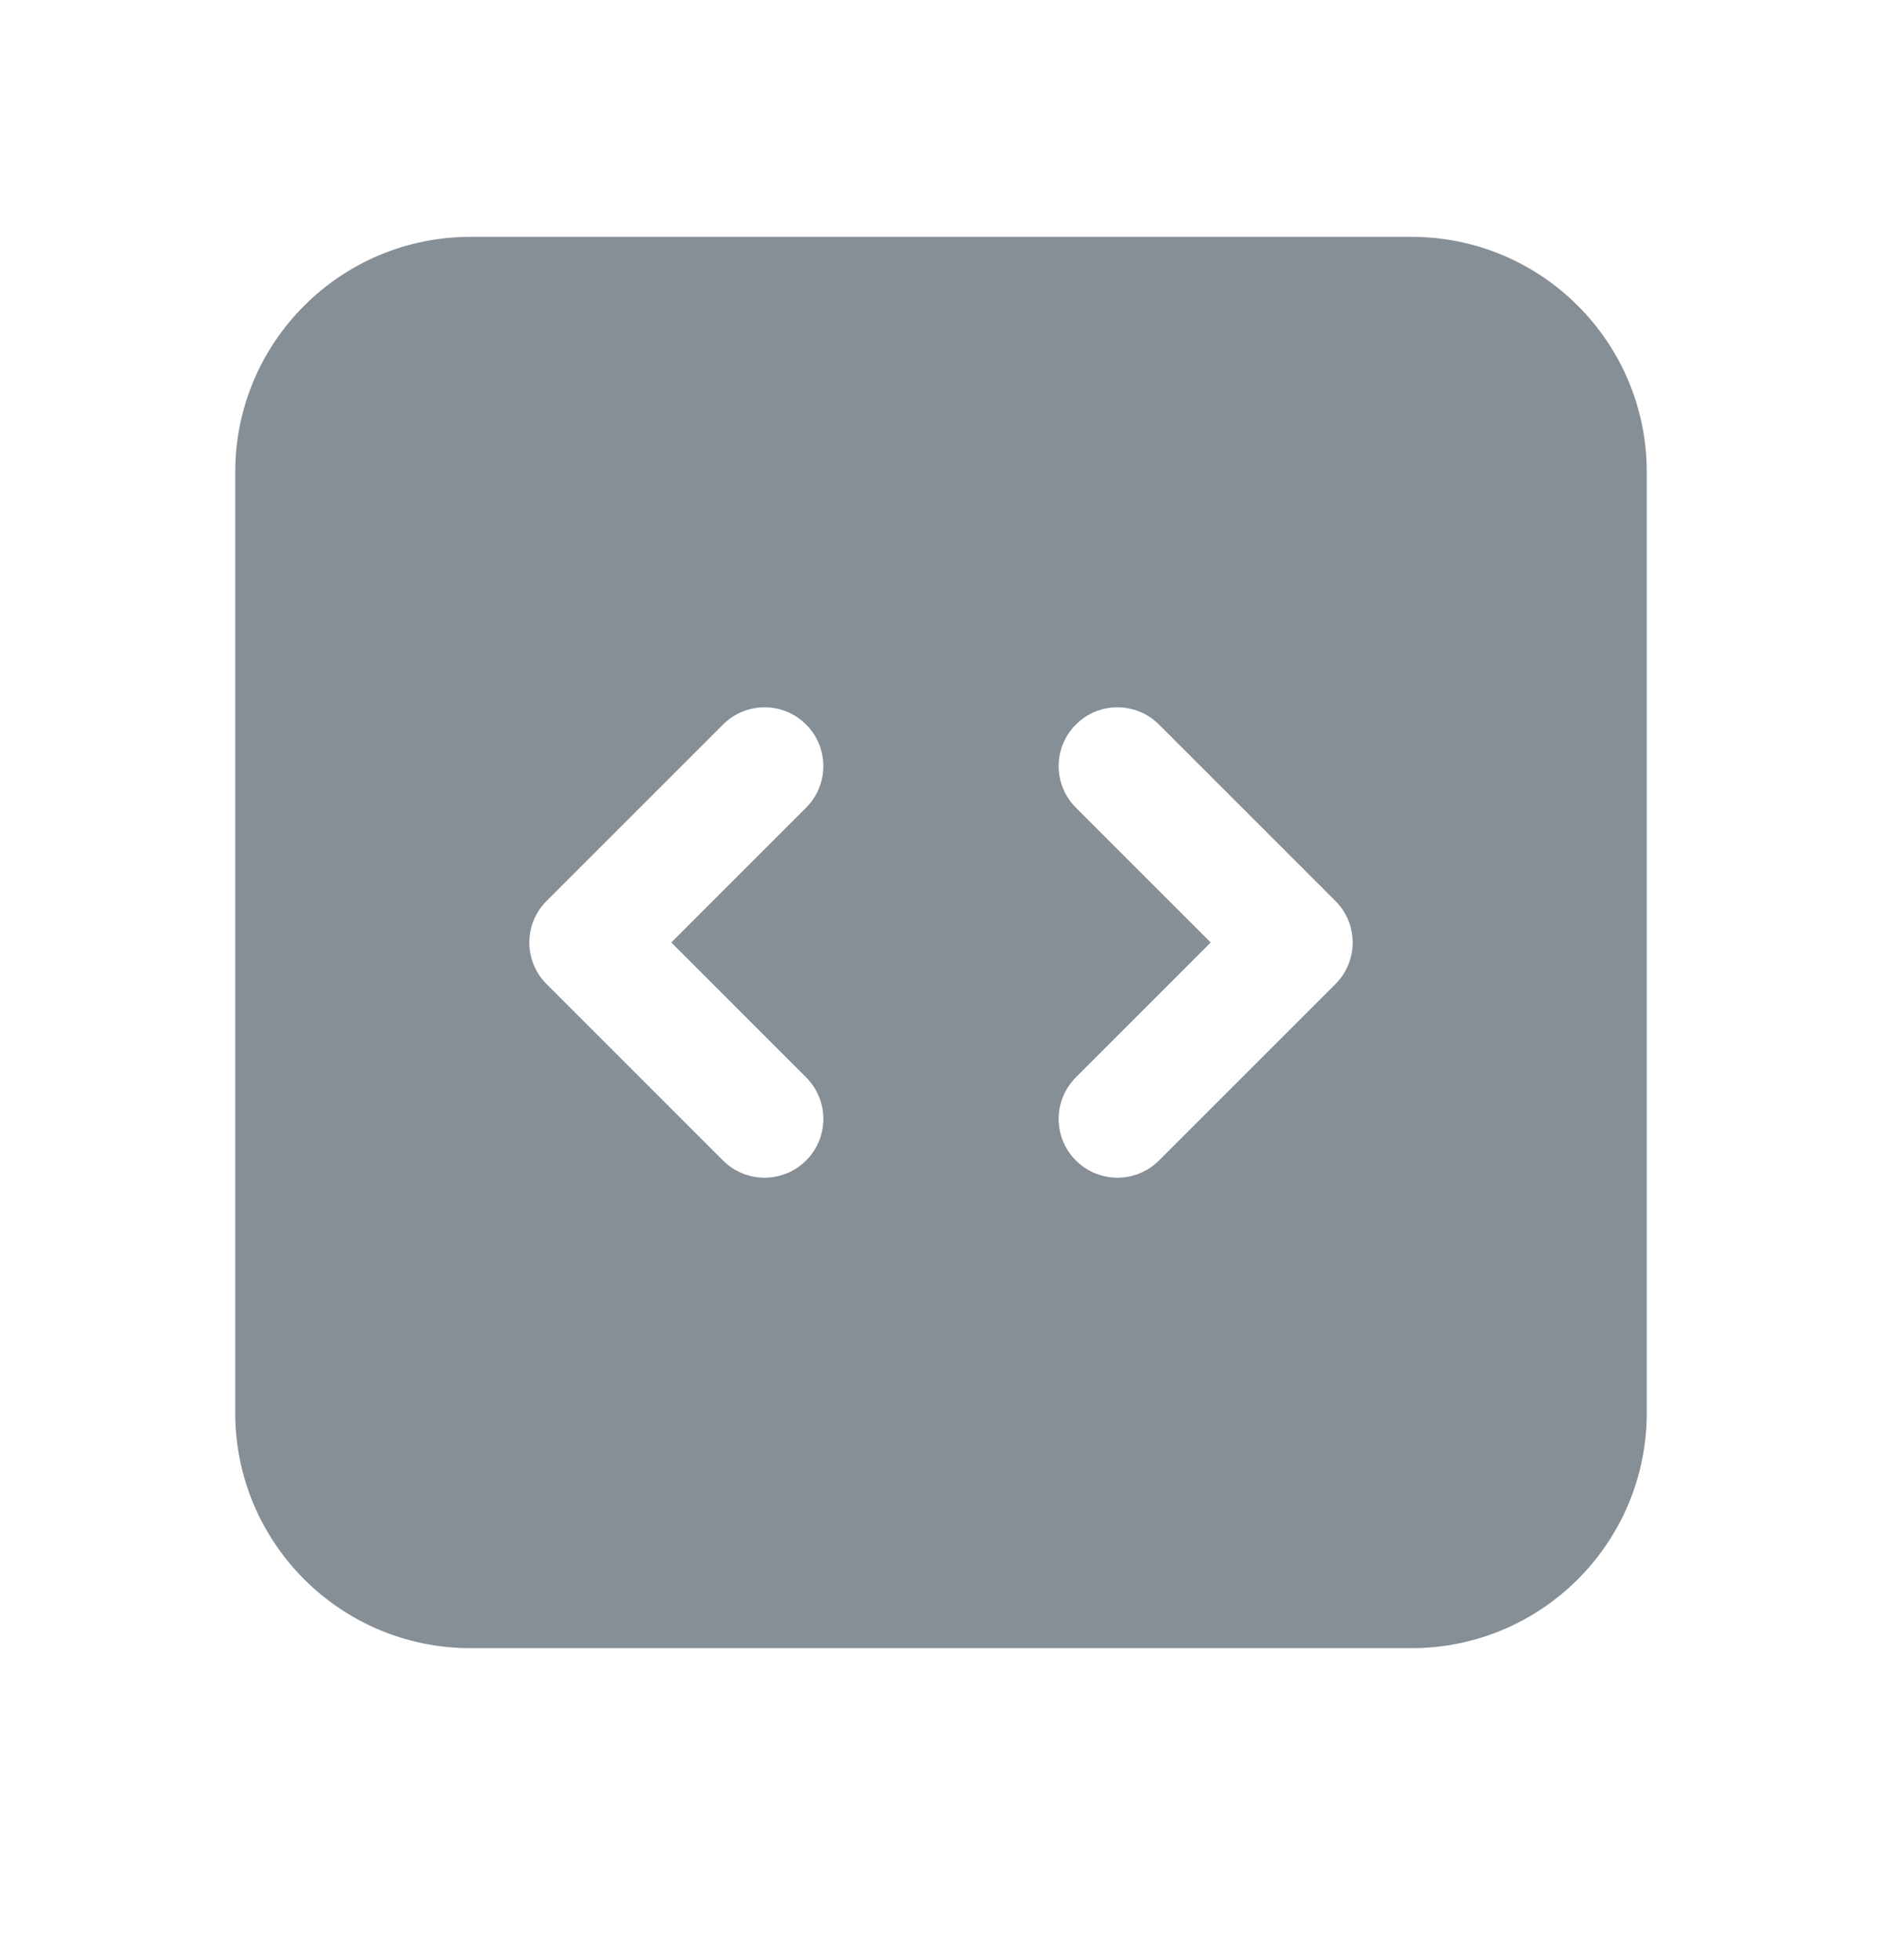 <svg width="24" height="25" viewBox="0 0 24 25" fill="none" xmlns="http://www.w3.org/2000/svg">
<path fill-rule="evenodd" clip-rule="evenodd" d="M3 6.021C3 4.364 4.343 3.021 6 3.021H18C19.657 3.021 21 4.364 21 6.021V18.021C21 19.678 19.657 21.021 18 21.021H6C4.343 21.021 3 19.678 3 18.021V6.021ZM17.25 12.021C17.25 12.22 17.171 12.411 17.03 12.551L14.78 14.801C14.487 15.094 14.013 15.094 13.72 14.801C13.427 14.508 13.427 14.034 13.72 13.741L15.439 12.021L13.72 10.301C13.427 10.008 13.427 9.534 13.72 9.241C14.013 8.948 14.487 8.948 14.78 9.241L17.03 11.491C17.171 11.631 17.25 11.822 17.25 12.021ZM6.97 11.491C6.829 11.631 6.75 11.822 6.75 12.021C6.75 12.22 6.829 12.411 6.97 12.551L9.22 14.801C9.513 15.094 9.987 15.094 10.28 14.801C10.573 14.508 10.573 14.034 10.28 13.741L8.561 12.021L10.28 10.301C10.573 10.008 10.573 9.534 10.28 9.241C9.987 8.948 9.513 8.948 9.22 9.241L6.97 11.491Z" fill="#868E96"/>
</svg>
